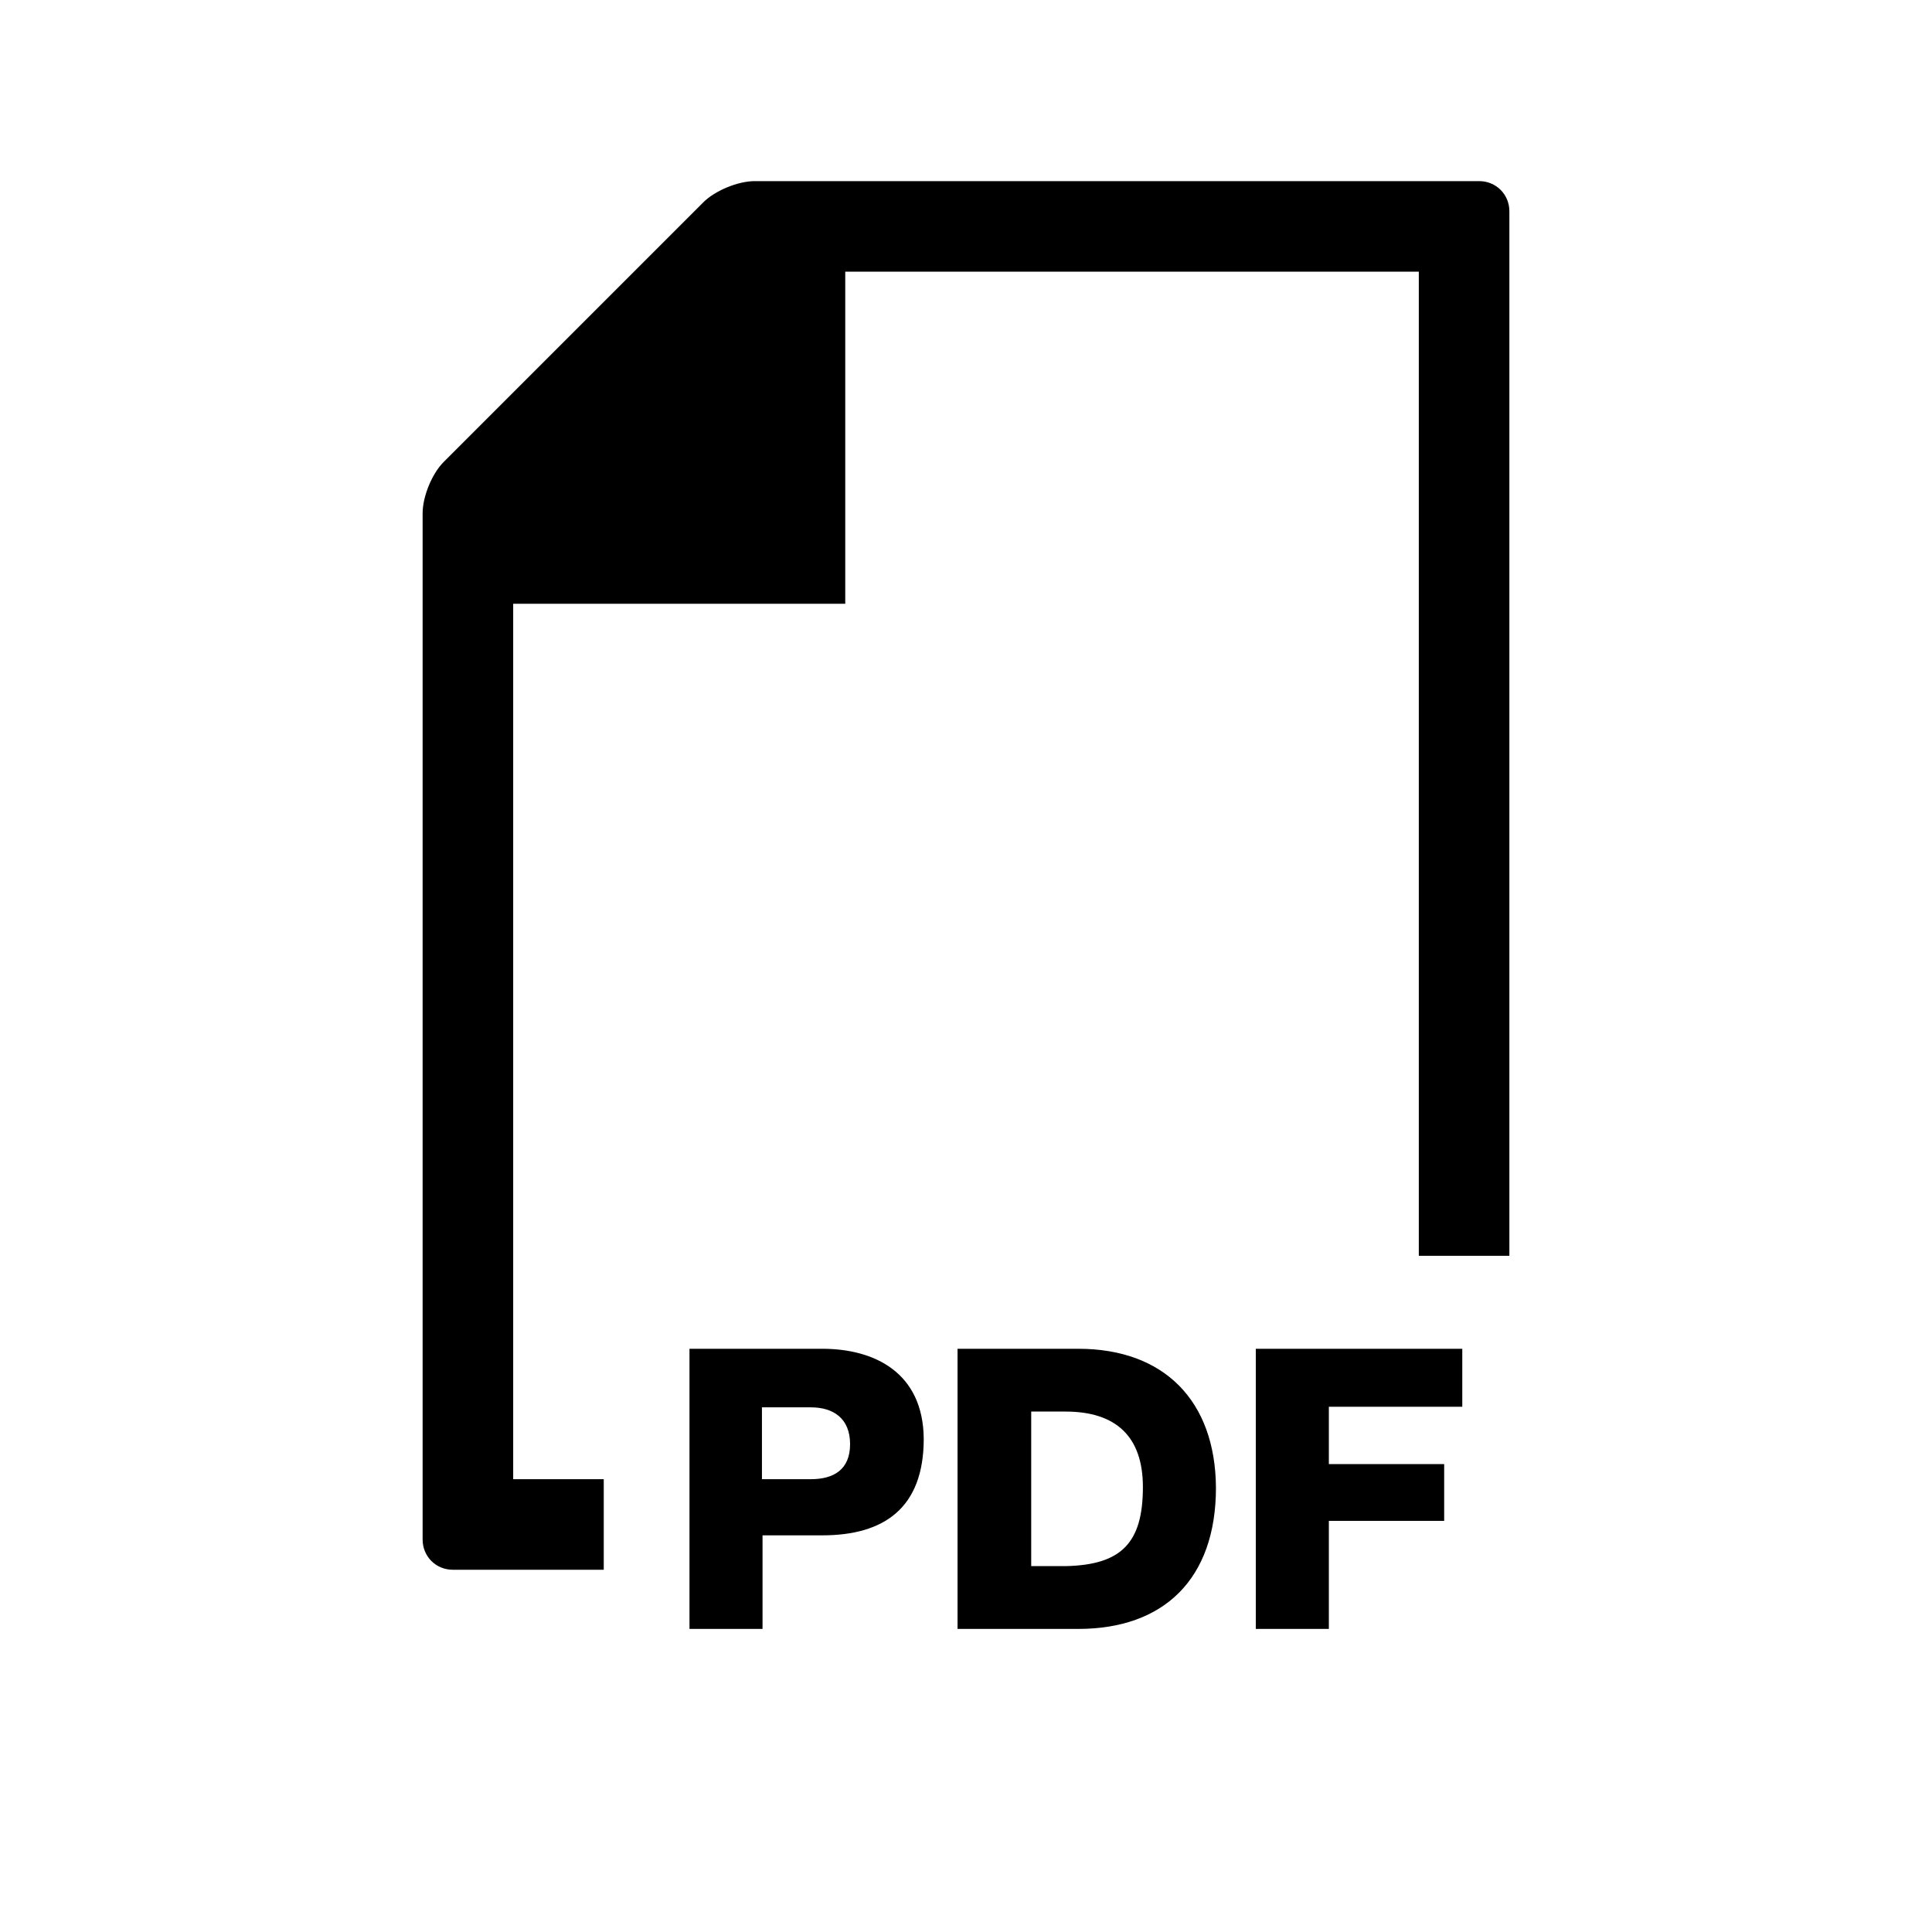 <?xml version="1.0" encoding="utf-8"?>
<!-- Generator: Adobe Illustrator 26.5.0, SVG Export Plug-In . SVG Version: 6.00 Build 0)  -->
<svg version="1.1" id="Layer_1" xmlns="http://www.w3.org/2000/svg" xmlns:xlink="http://www.w3.org/1999/xlink" x="0px" y="0px"
	 viewBox="0 0 320 320" style="enable-background:new 0 0 320 320;" xml:space="preserve">
<style type="text/css">
	.st0{clip-path:url(#SVGID_00000137814739850037202140000011141777013237871544_);fill:#000000;}
</style>
<g>
	<g>
		<defs>
			<rect id="SVGID_1_" width="320" height="320"/>
		</defs>
		<clipPath id="SVGID_00000139294761849989699440000005589629498567875235_">
			<use xlink:href="#SVGID_1_"  style="overflow:visible;"/>
		</clipPath>
		<path style="clip-path:url(#SVGID_00000139294761849989699440000005589629498567875235_);fill:#000000;" d="M242.2,223.4H208v46.4
			h12.1v-17.9h19.1v-9.4h-19.1V233h22.1L242.2,223.4L242.2,223.4z M176.5,233.8c8.3,0,12.8,4.1,12.8,12.5c0,9.3-3.6,12.9-12.8,13.1
			h-5.7v-25.6L176.5,233.8L176.5,233.8z M178.6,223.4h-20v46.4h20c14.1,0,22.8-8.2,22.8-23.4C201.3,232,192.8,223.4,178.6,223.4
			 M134.3,233.1c3.7,0,6.5,1.8,6.5,6.1c0,4.2-2.7,5.8-6.5,5.8h-8.1v-11.9L134.3,233.1L134.3,233.1z M136.2,223.4h-22v46.4h12.1
			v-15.5h9.9c10.2,0,16.8-4.5,16.8-16C152.9,227.3,144.8,223.4,136.2,223.4 M250,208V35c0-2.8-2.2-5-5-5H140h-10.2H125
			c-2.8,0-6.6,1.6-8.5,3.5l-43,43c-2,2-3.5,5.8-3.5,8.5v7.7v7.3v155c0,2.8,2.2,5,5,5h25v-15H85V100h55V45h95v163H250z"/>
	</g>
</g>
</svg>
